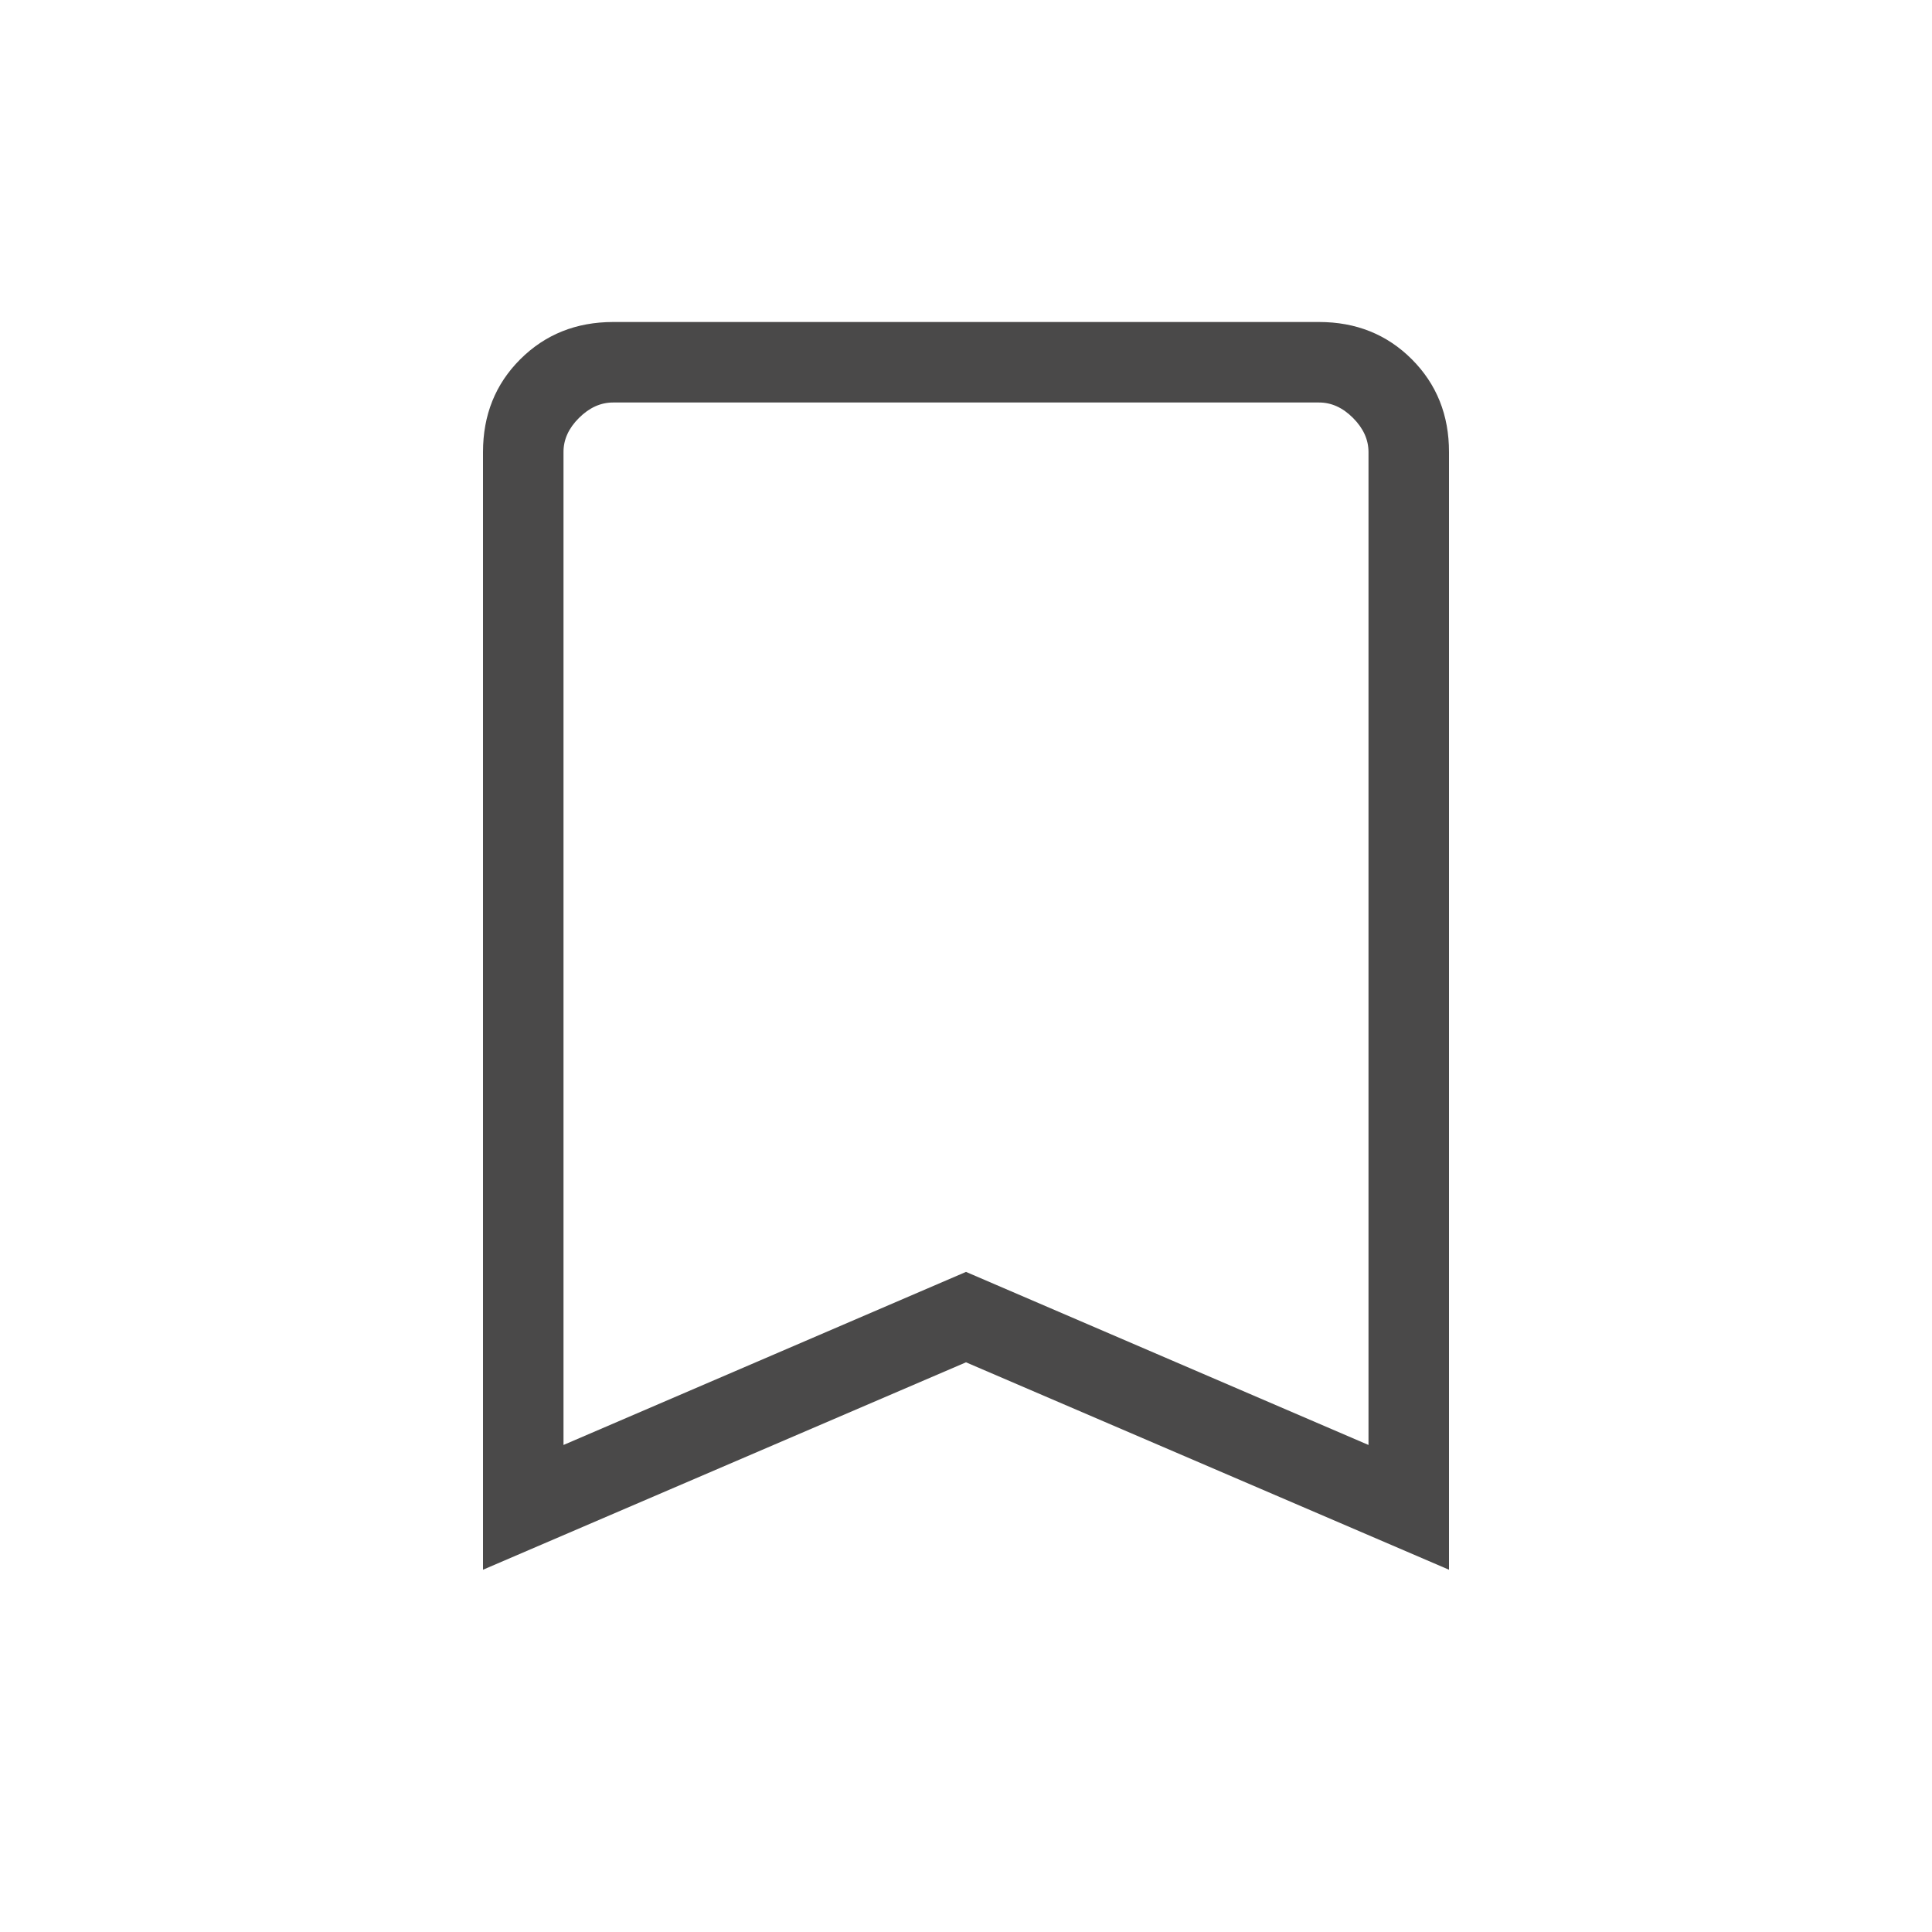 <svg width="45" height="45" viewBox="0 0 45 45" fill="none" xmlns="http://www.w3.org/2000/svg">
<path d="M11.25 36.562V10.53C11.25 9.666 11.539 8.946 12.118 8.368C12.697 7.791 13.418 7.501 14.28 7.5H30.722C31.584 7.5 32.305 7.789 32.884 8.368C33.462 8.947 33.751 9.668 33.75 10.53V36.562L22.5 31.731L11.25 36.562ZM13.125 33.656L22.5 29.625L31.875 33.656V10.53C31.875 10.241 31.755 9.976 31.515 9.735C31.275 9.494 31.01 9.374 30.72 9.375H14.28C13.991 9.375 13.726 9.495 13.485 9.735C13.244 9.975 13.124 10.24 13.125 10.53V33.656Z" fill="#4A4949"/>
</svg>
